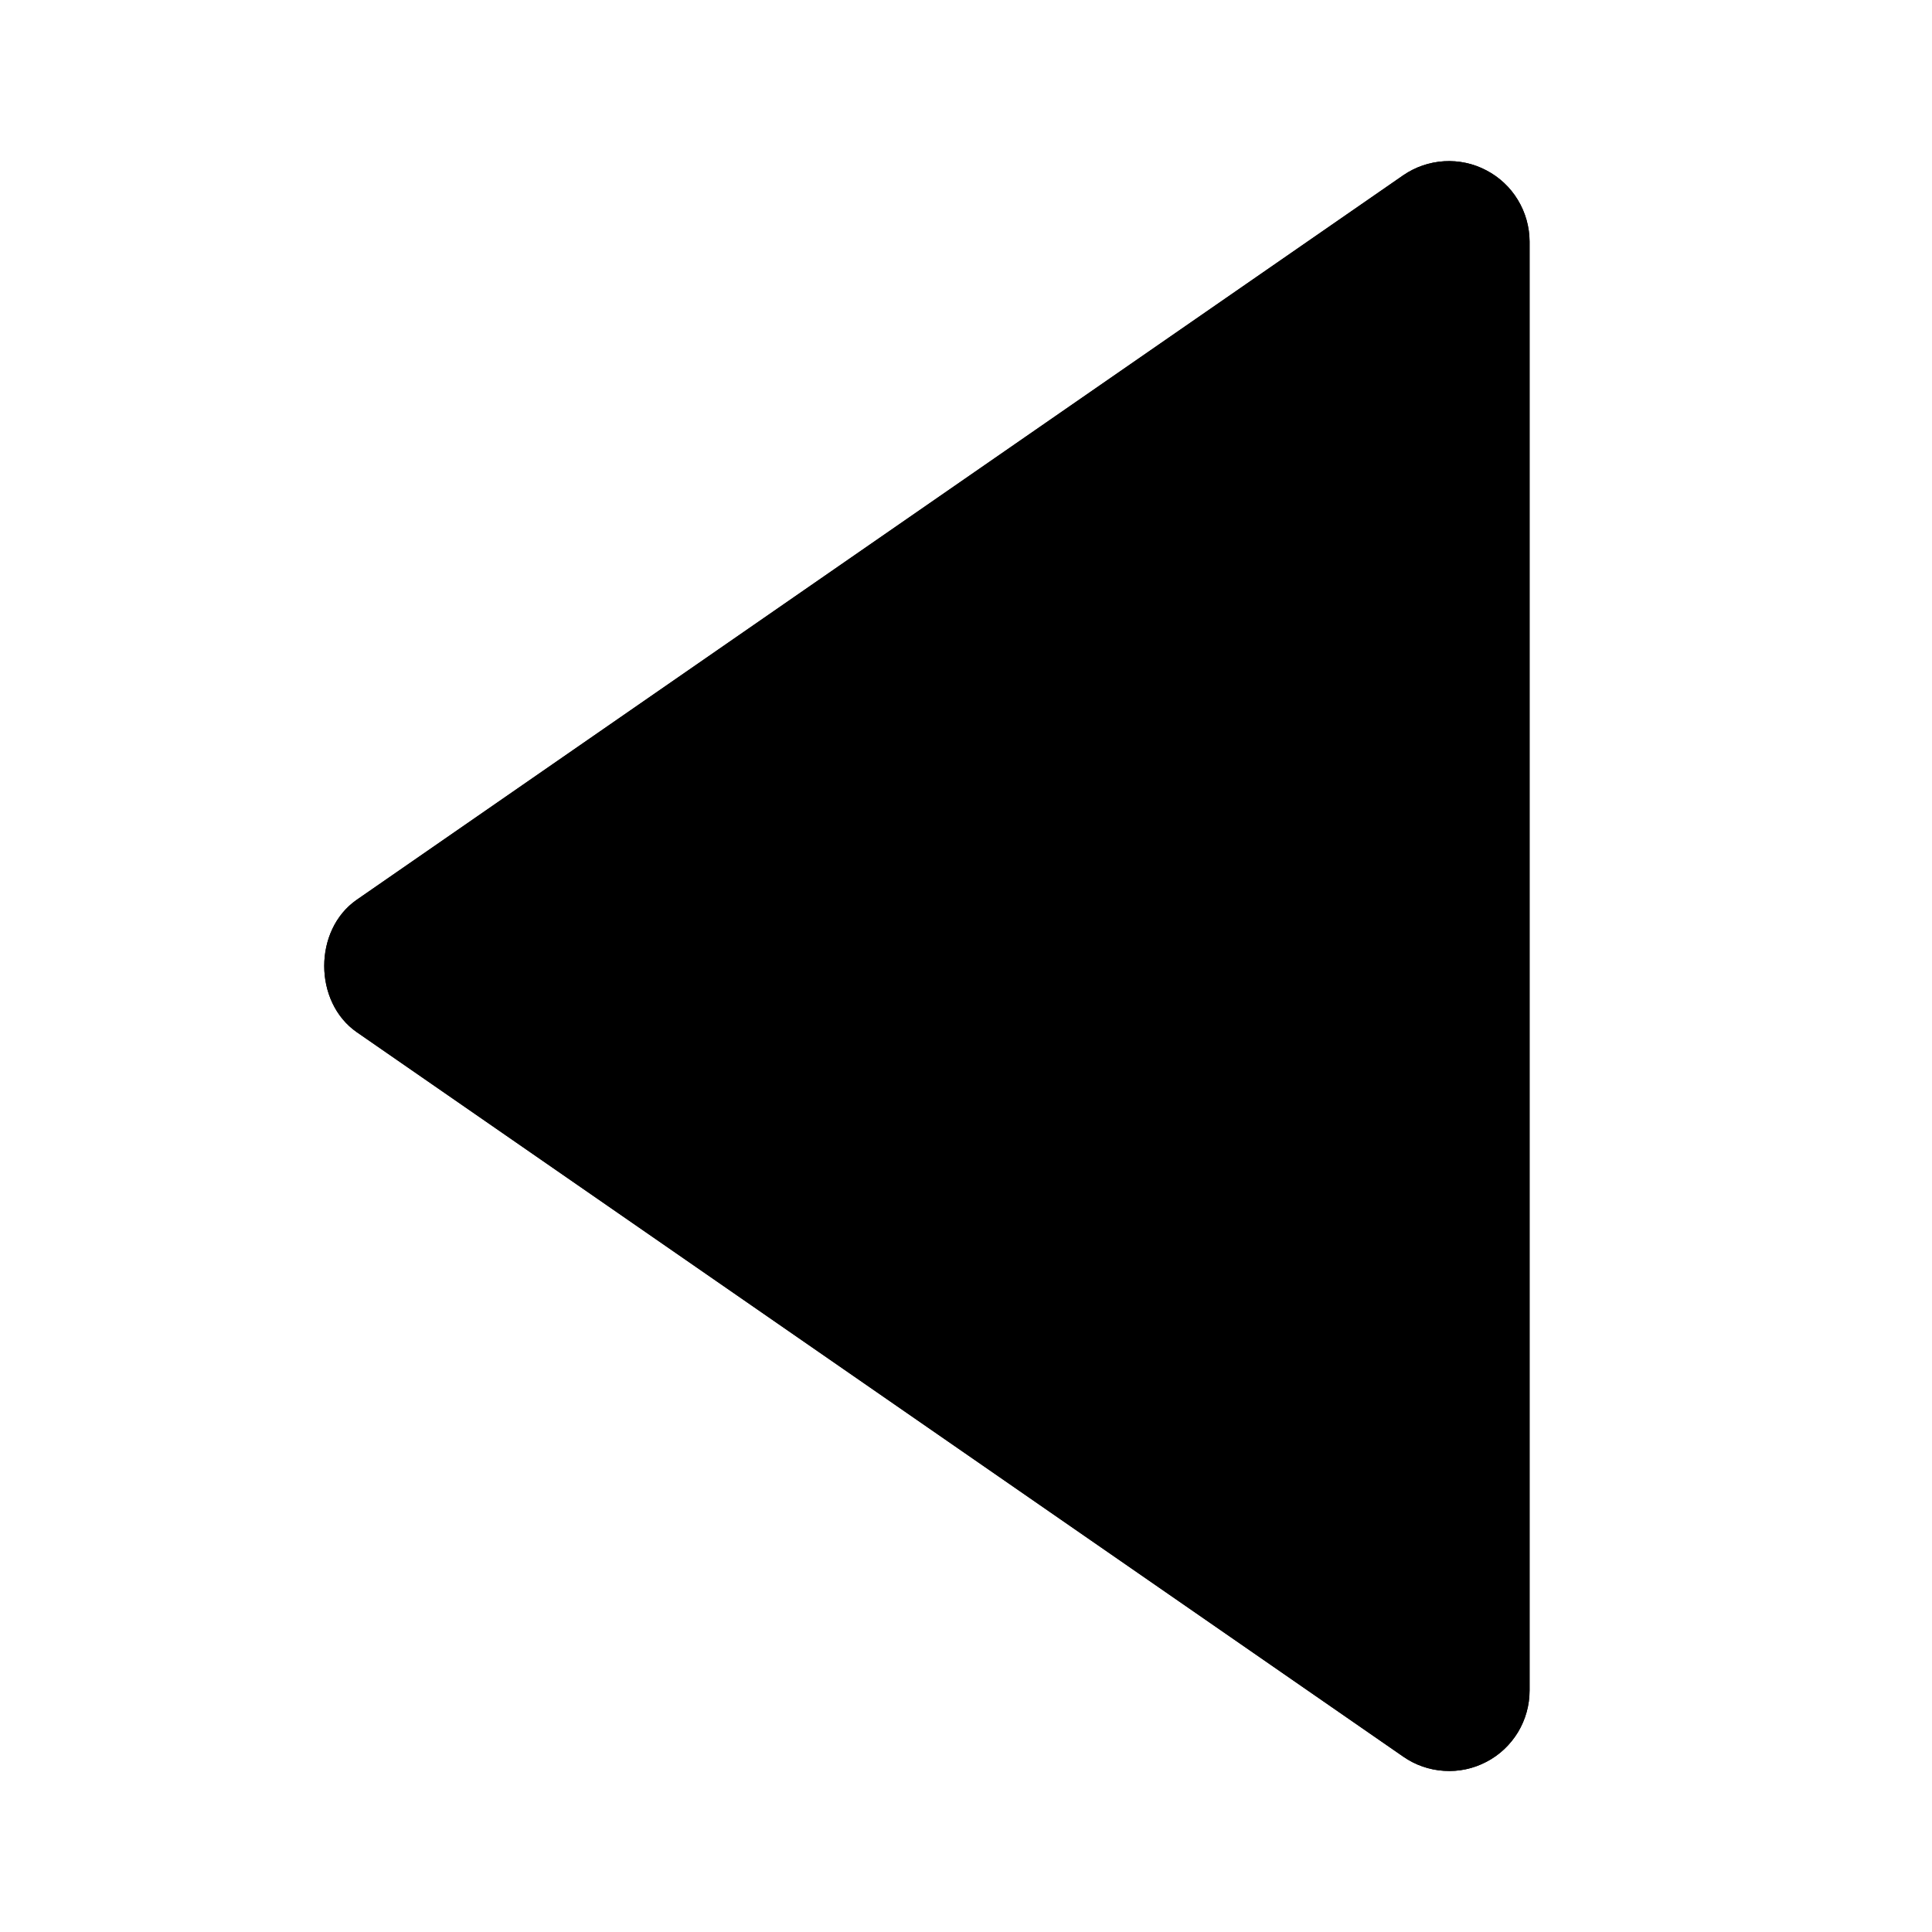<svg width="24" height="24" viewBox="0 0 24 24" fill="none" xmlns="http://www.w3.org/2000/svg">
<path d="M19.001 21V3C19 2.818 18.95 2.639 18.855 2.483C18.761 2.327 18.625 2.2 18.464 2.116C18.303 2.031 18.121 1.992 17.939 2.003C17.757 2.014 17.582 2.074 17.432 2.177L4.432 11.177C3.893 11.55 3.893 12.448 4.432 12.822L17.432 21.822C17.581 21.926 17.757 21.987 17.939 21.998C18.122 22.01 18.303 21.971 18.465 21.886C18.627 21.802 18.762 21.674 18.857 21.518C18.951 21.362 19.001 21.183 19.001 21Z" fill="black"/>
<path d="M19.001 21V3C19 2.818 18.95 2.639 18.855 2.483C18.761 2.327 18.625 2.2 18.464 2.116C18.303 2.031 18.121 1.992 17.939 2.003C17.757 2.014 17.582 2.074 17.432 2.177L4.432 11.177C3.893 11.55 3.893 12.448 4.432 12.822L17.432 21.822C17.581 21.926 17.757 21.987 17.939 21.998C18.122 22.01 18.303 21.971 18.465 21.886C18.627 21.802 18.762 21.674 18.857 21.518C18.951 21.362 19.001 21.183 19.001 21Z" fill="black"/>
</svg>

